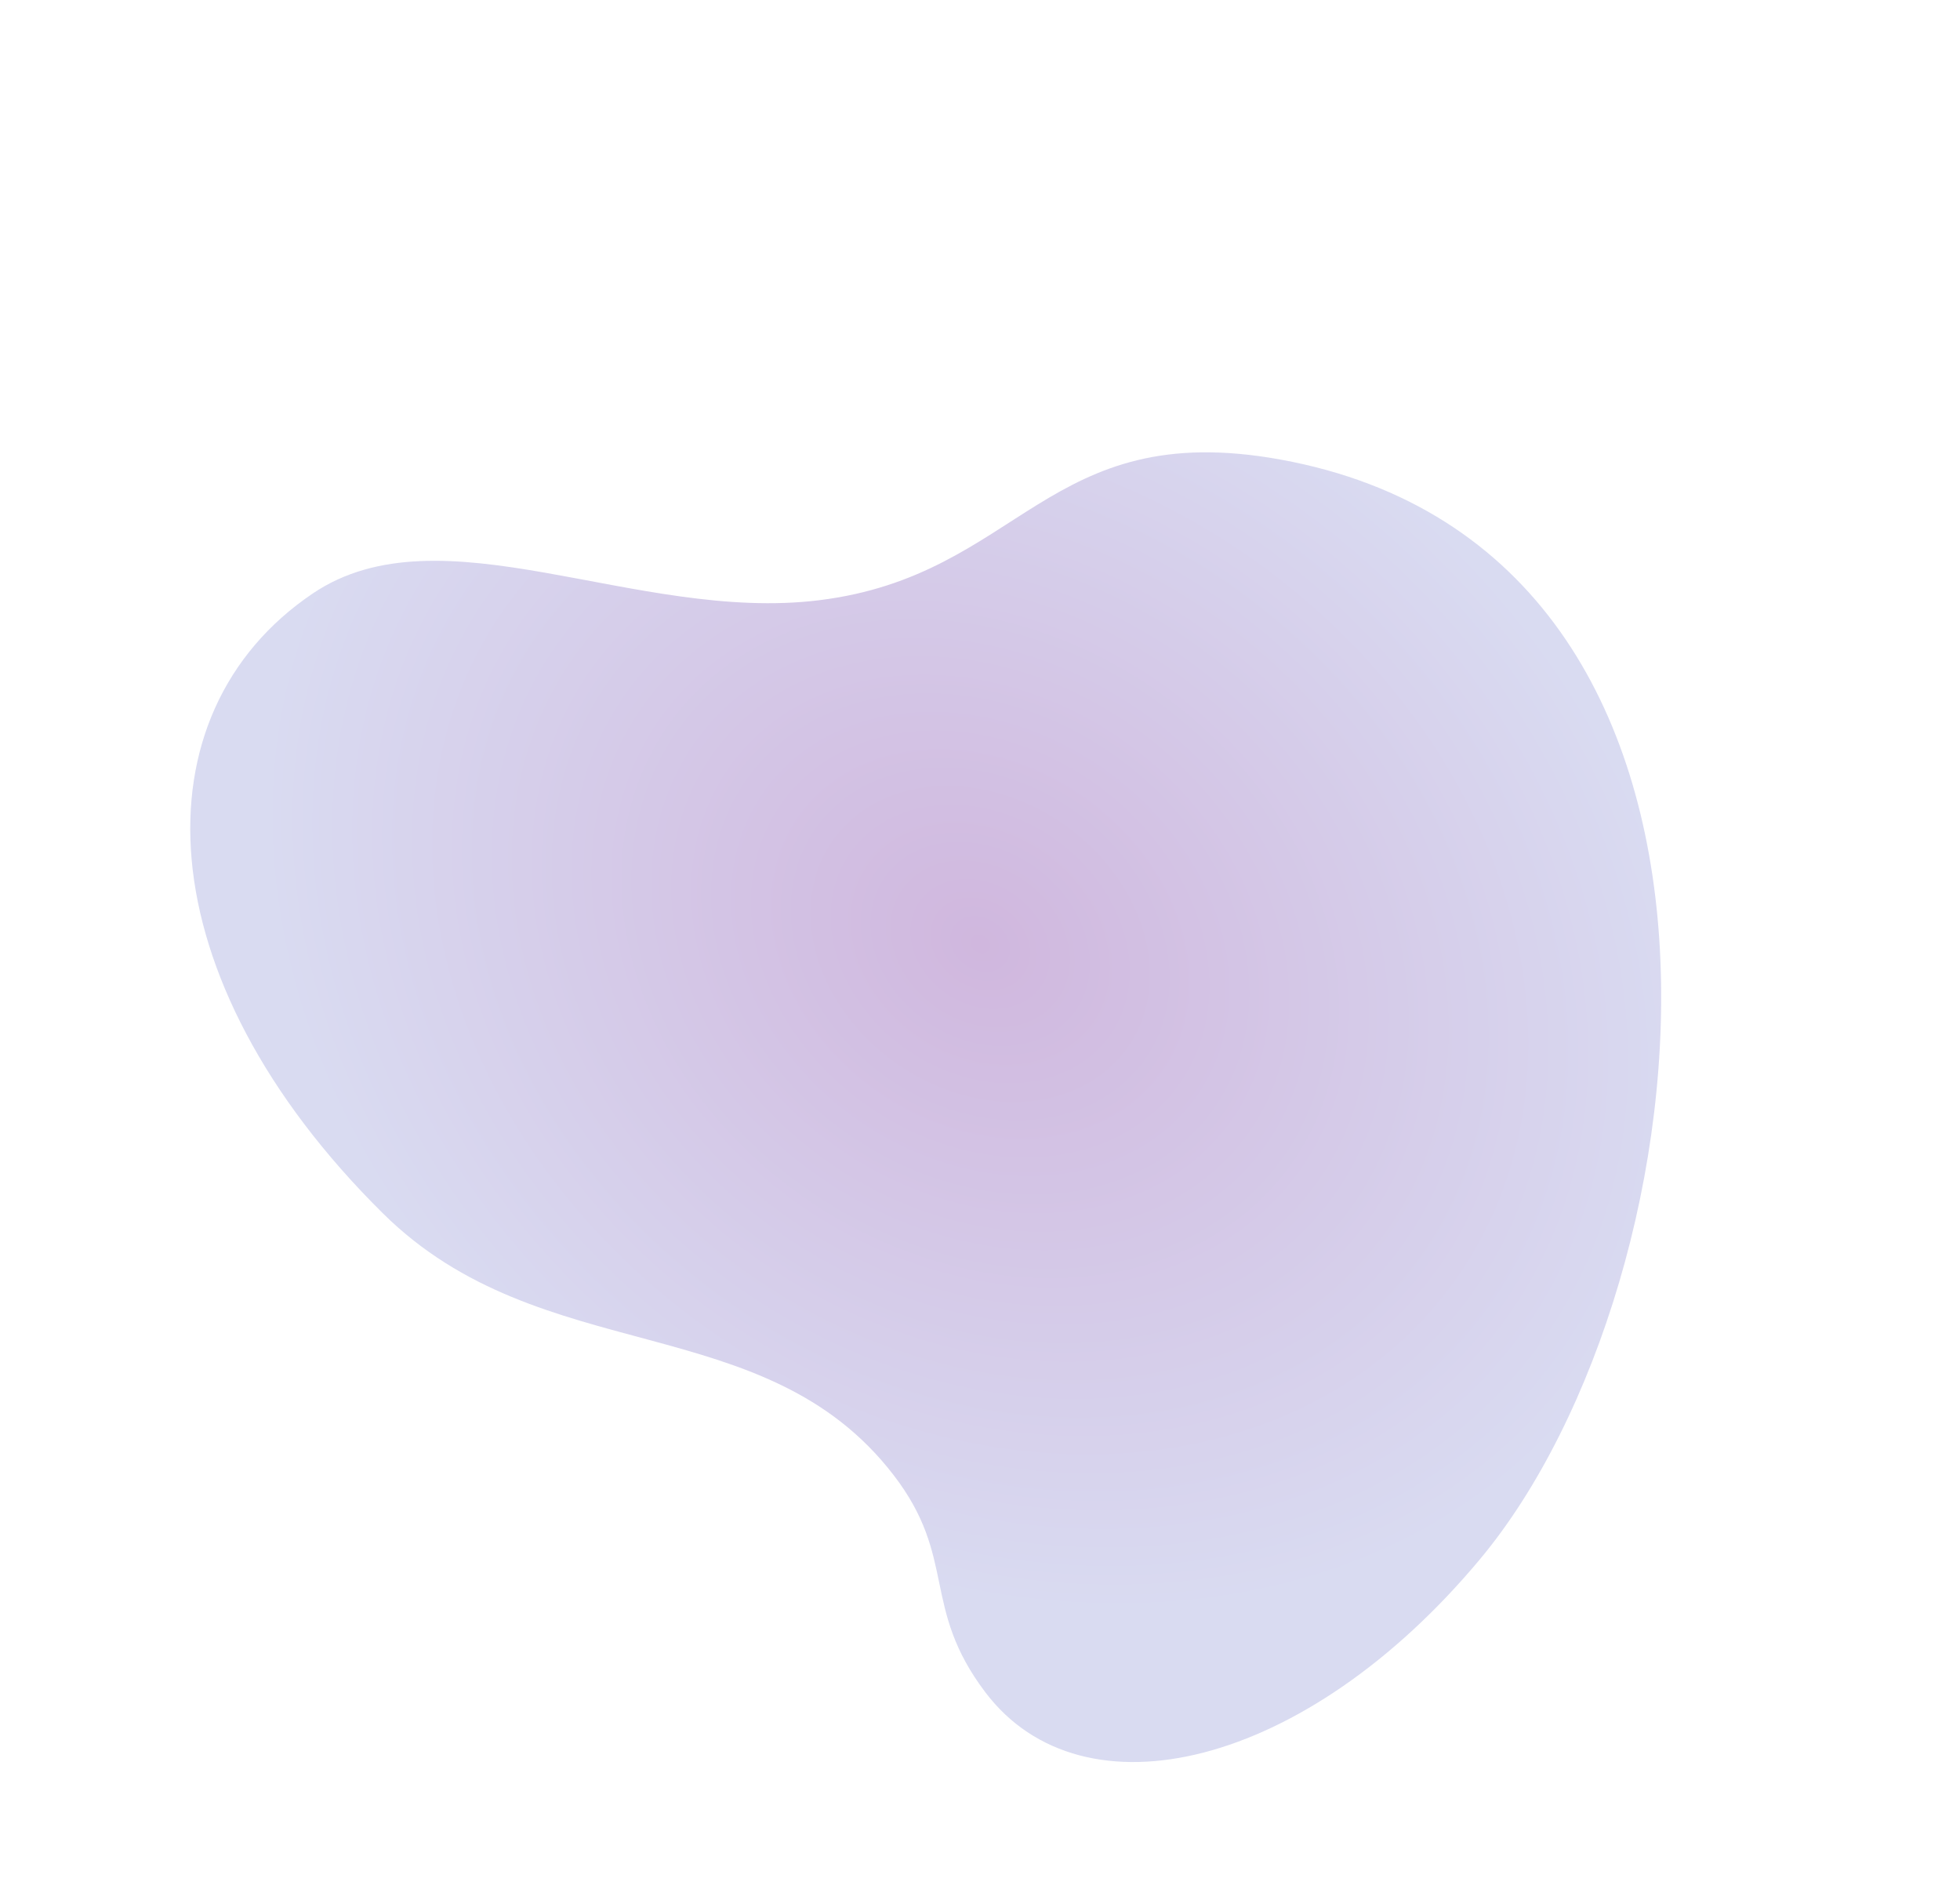 <svg width="631" height="608" viewBox="0 0 631 608" fill="none" xmlns="http://www.w3.org/2000/svg">
<path d="M317.218 544.711C348.666 586.255 420.352 569.111 476.466 501.879C551.659 411.79 576.601 177.754 412.218 147.921C336.693 134.214 328.744 185.222 263.637 193.211C204.695 200.445 142.075 163.1 100.686 191.032C43.396 229.695 46.495 314.658 123.338 390.619C174.408 441.104 246.061 420.605 287.723 474.85C308.233 501.554 296.472 517.305 317.218 544.711Z" fill="url(#paint0_radial)"/>
<defs>
<radialGradient id="paint0_radial" cx="0" cy="0" r="1" gradientUnits="userSpaceOnUse" gradientTransform="translate(315.441 303.987) rotate(-54.598) scale(197.822 246.398)">
<stop stop-color="#D0B7DE"/>
<stop offset="1" stop-color="#D9DBF1"/>
</radialGradient>
</defs>
</svg>

